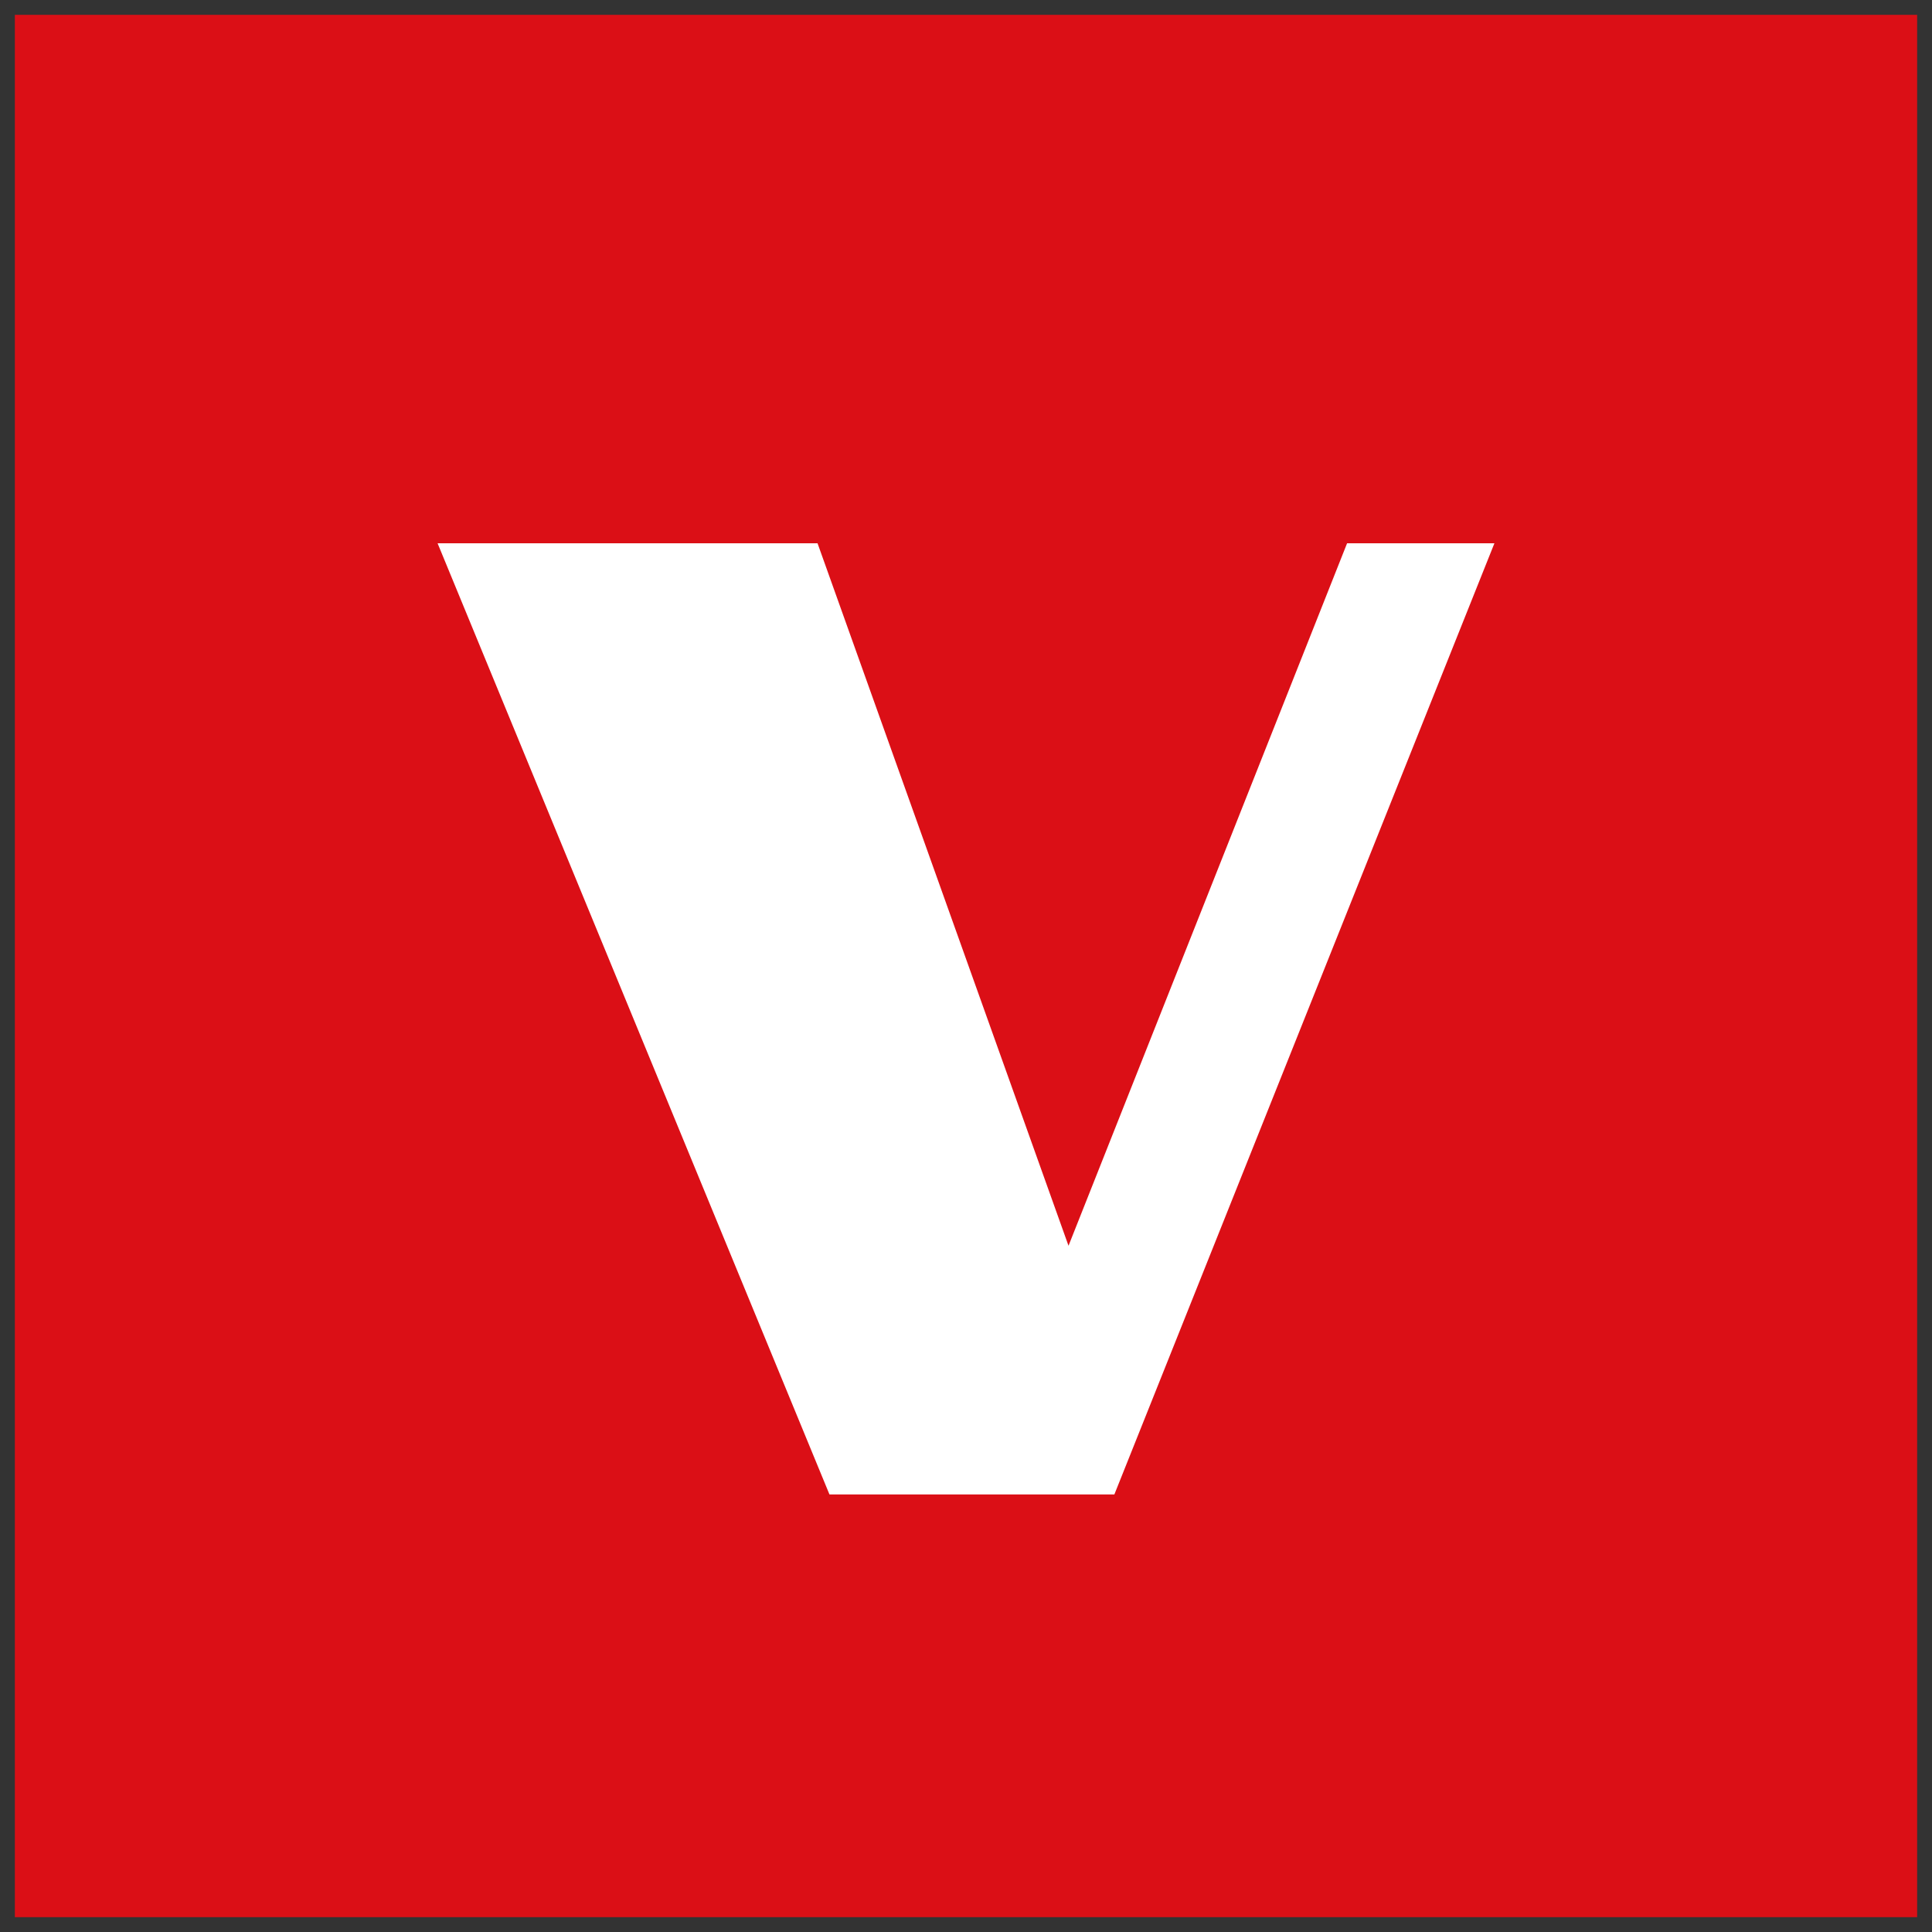 <svg width="512" height="512" viewBox="0 0 65 65" fill="none" xmlns="http://www.w3.org/2000/svg">
<rect x="0" y="0" width="65" height="65" fill="#333333" stroke="none"/>
<g clip-path="url(#clip0_1_2712)">
<path d="M0.5 0.5H64.5V64.5H0.5V0.5Z" fill="#DB0F16"/>
<path d="M50.278 18.278L37.492 50.278H27.906L14.722 18.278H27.505L35.949 41.912L45.321 18.278H50.278Z" fill="white"/>
</g>
<defs>
<clipPath id="clip0_1_2712">
<rect width="64" height="64" fill="white" transform="translate(0.5 0.5)"/>
</clipPath>
</defs>
</svg>
